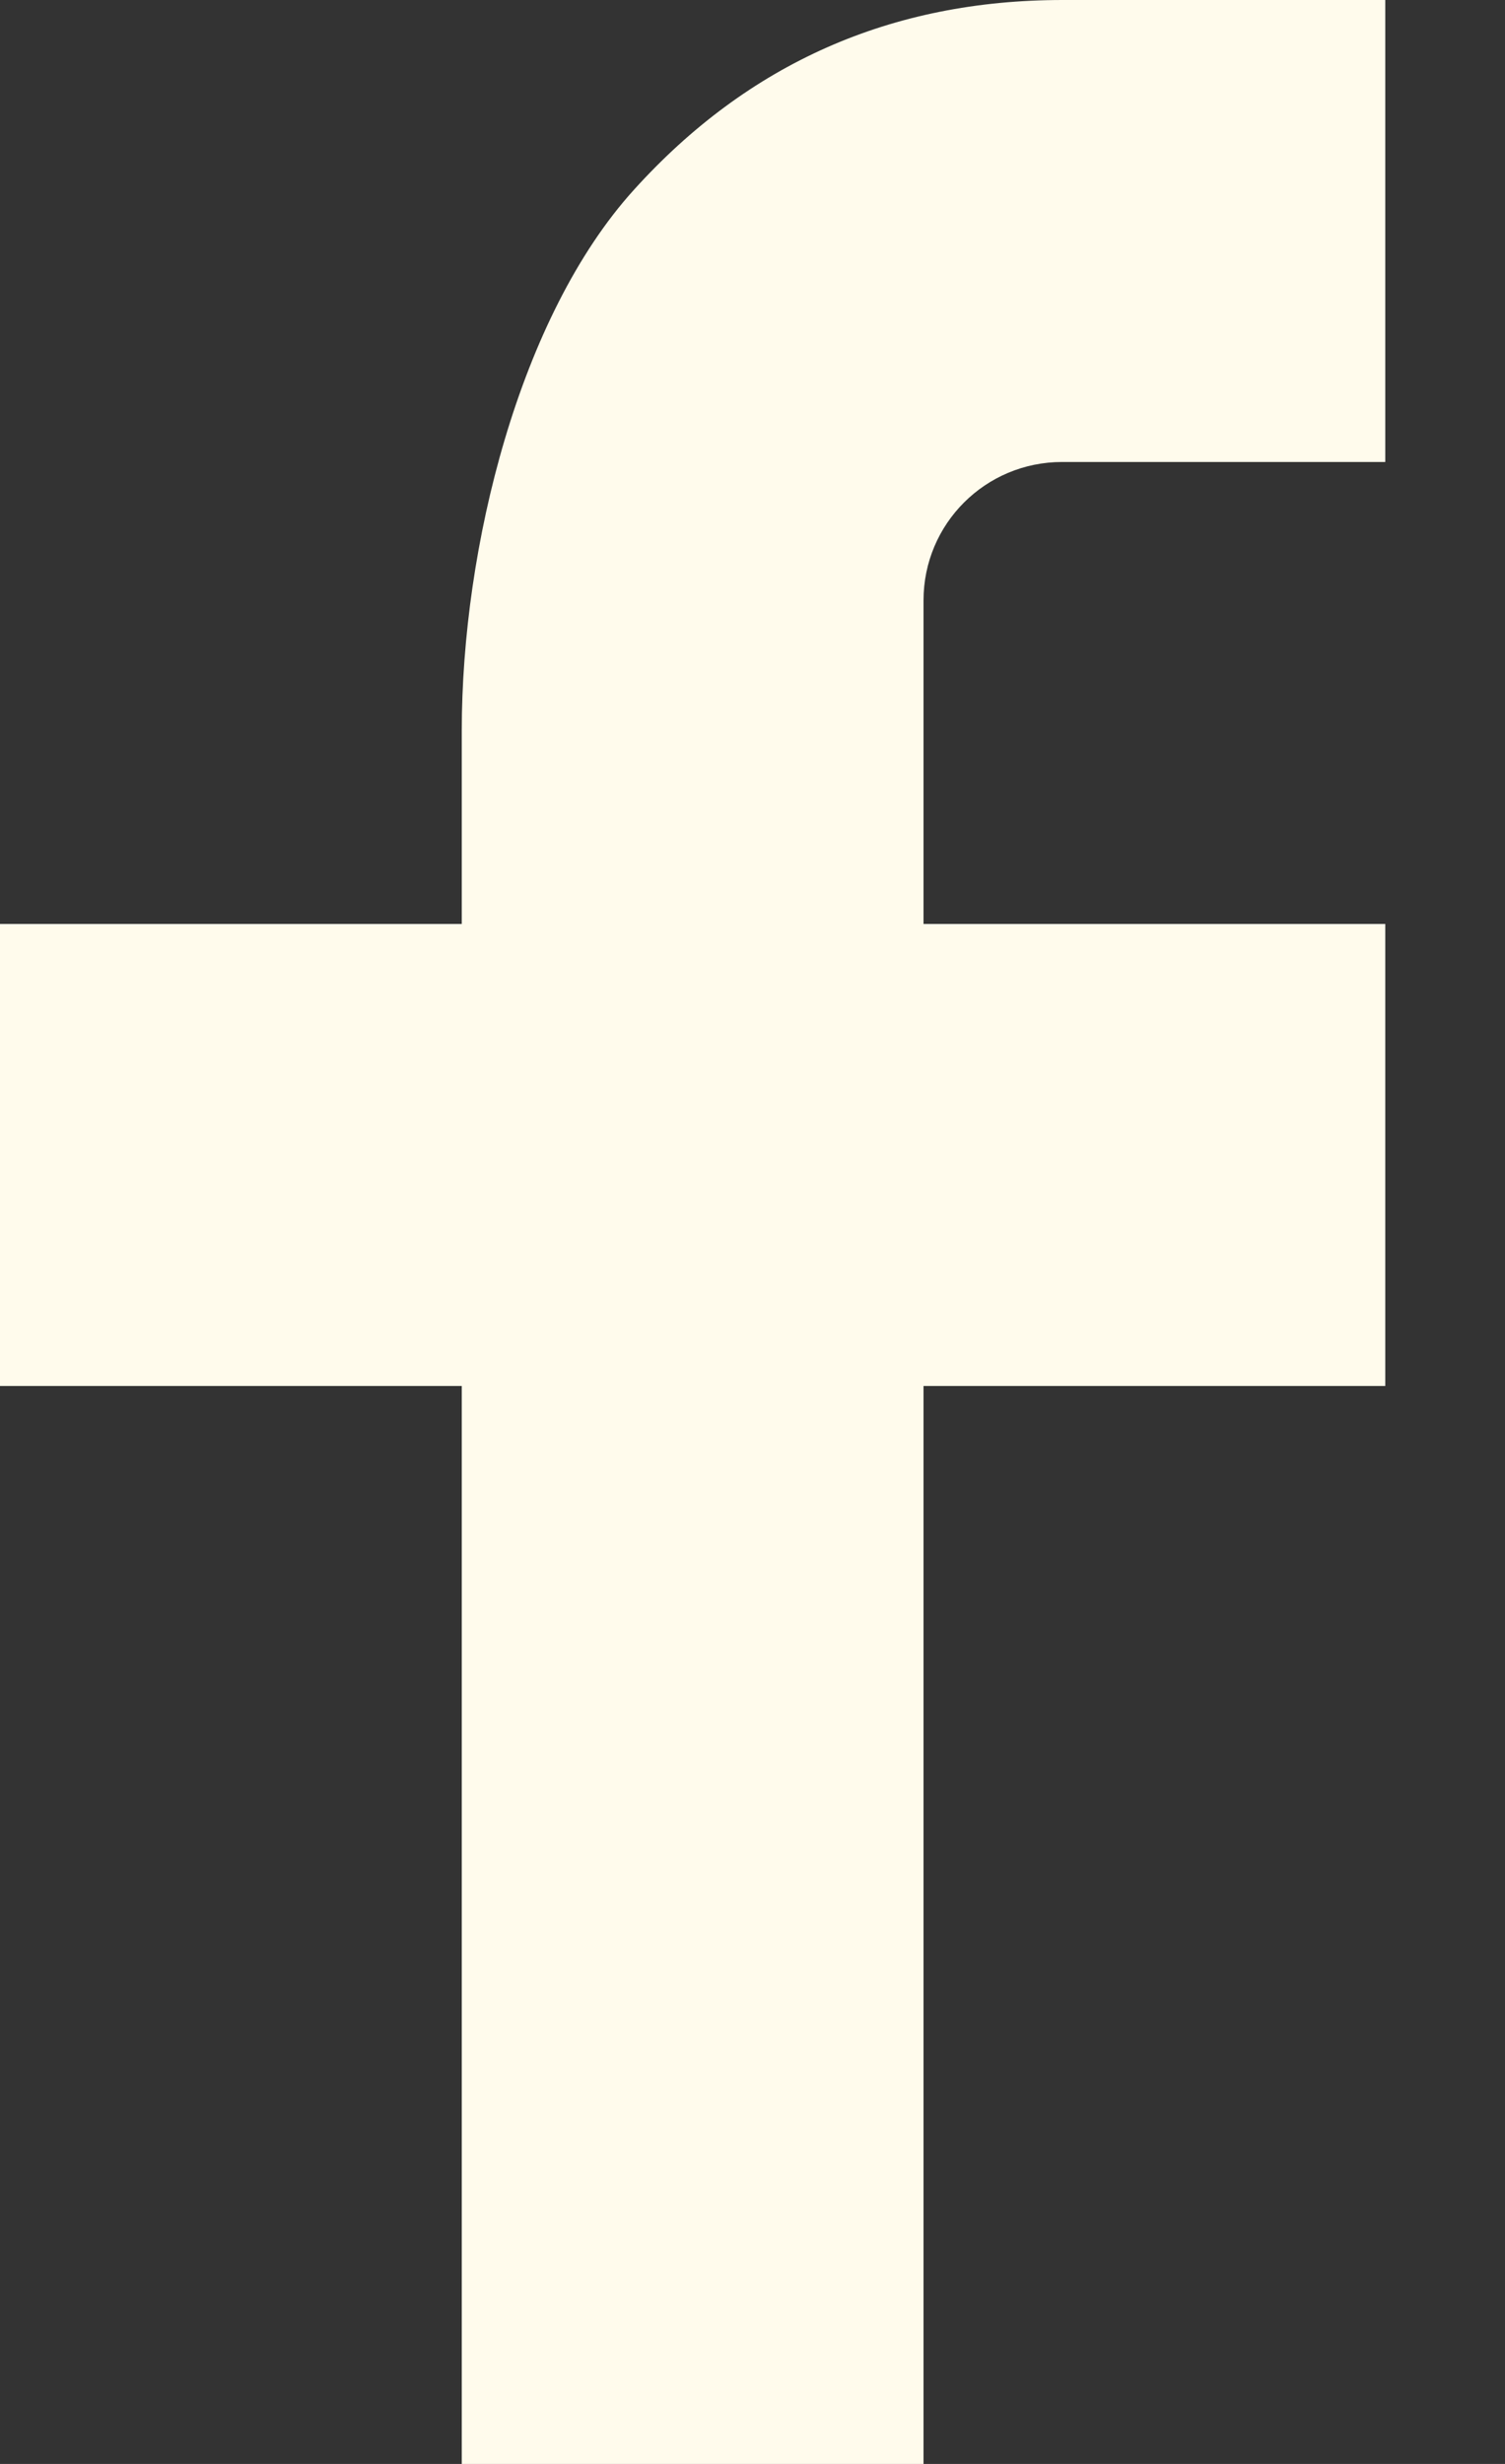 <svg width="11" height="18" viewBox="0 0 11 18" fill="none" xmlns="http://www.w3.org/2000/svg">
<rect x="0" y="0" width="11" height="18" fill="#333333" stroke="none"/>
<path d="M6.75 6.75H10.125V10.125H6.75V18H3.375V10.125H0V6.75H3.375V5.338C3.375 4 3.796 2.311 4.633 1.387C5.47 0.461 6.515 0 7.767 0H10.125V3.375H7.763C7.202 3.375 6.75 3.827 6.75 4.386V6.75Z" fill="#FFFBEC"/>
</svg>
